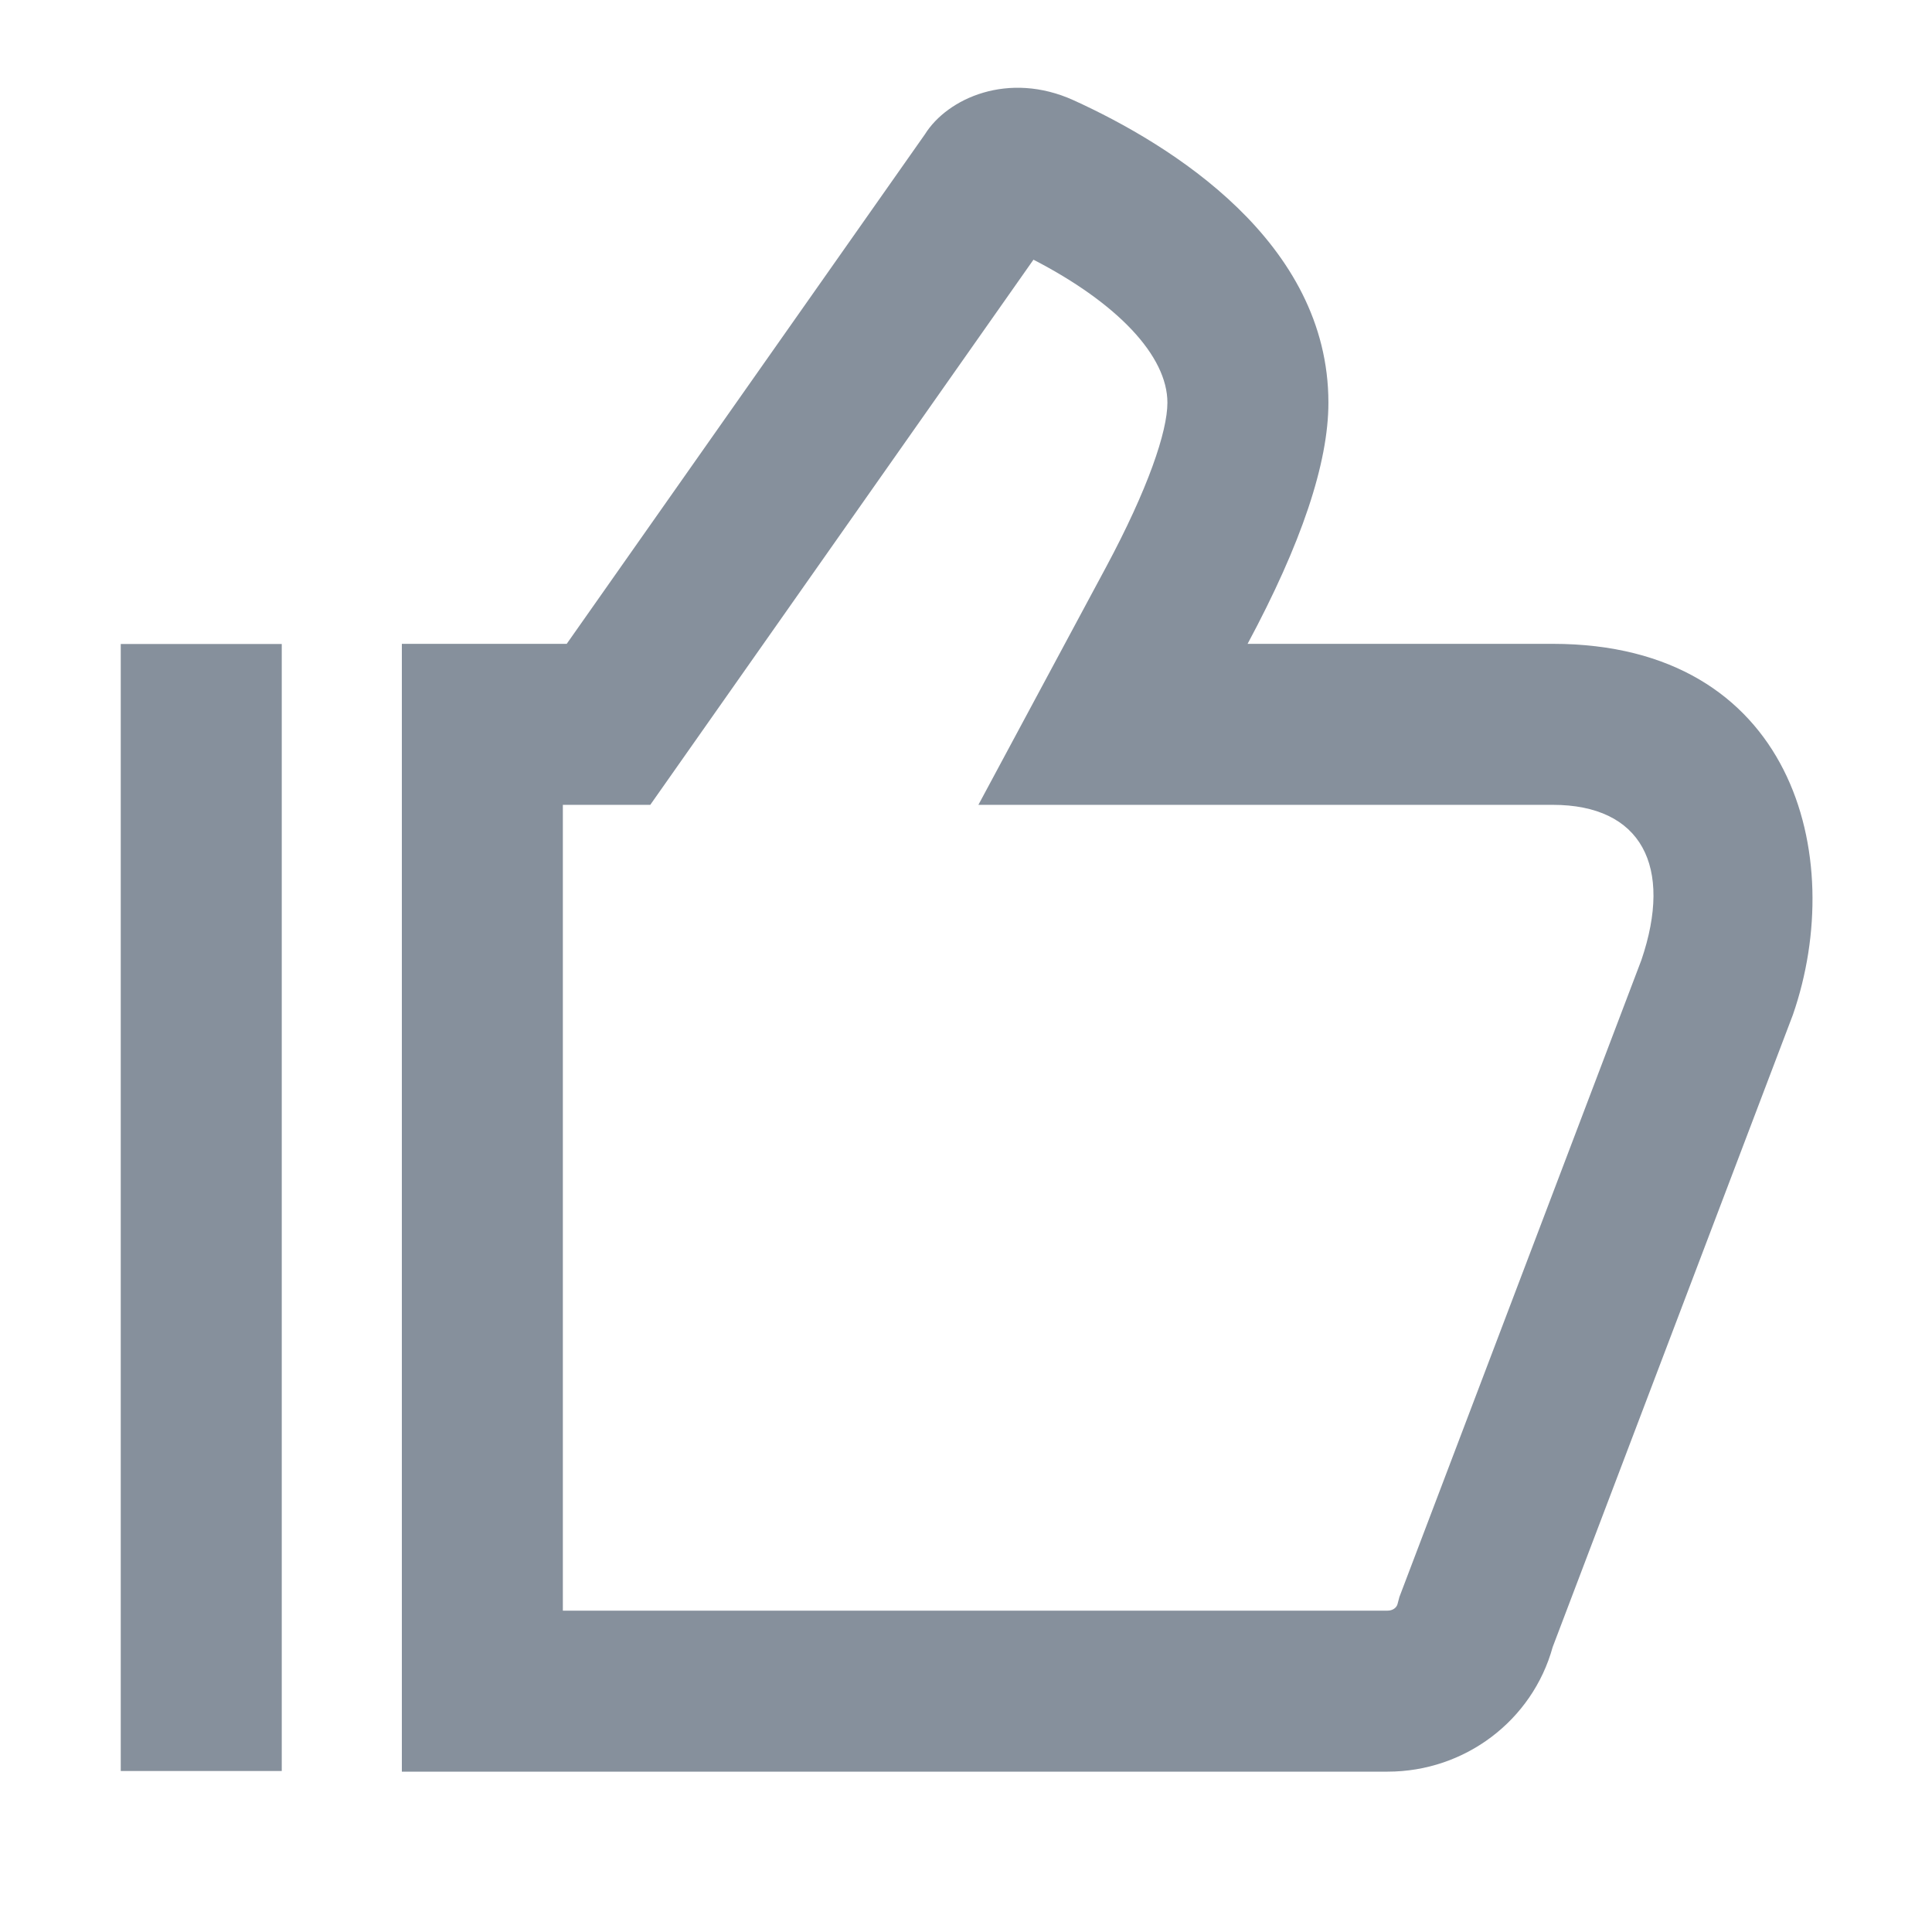 <svg width="15" height="15" viewBox="0 0 12 12" fill="none" xmlns="http://www.w3.org/2000/svg"><path fill="#86909C" fill-rule="evenodd" clip-rule="evenodd" d="M1.75 11V4H0.75V11H1.75Z"></path><path fill="#86909C" fill-rule="evenodd" clip-rule="evenodd" d="M7.749 3.999H9.644C11.136 3.999 11.478 5.316 11.136 6.303L9.644 10.23C9.518 10.687 9.098 11.004 8.619 11.004H2.496L2.496 3.999H3.52L5.745 0.834C5.885 0.61 6.264 0.439 6.669 0.623C7.275 0.899 8.251 1.502 8.251 2.501C8.251 2.877 8.083 3.377 7.749 3.999ZM9.644 4.999H6.077L6.868 3.526C7.131 3.036 7.251 2.68 7.251 2.501C7.251 2.21 6.94 1.882 6.419 1.613L4.039 4.999H3.496V10.004H8.619C8.65 10.004 8.674 9.986 8.68 9.964L8.692 9.919L10.195 5.963C10.393 5.381 10.196 4.999 9.644 4.999Z"></path></svg>
